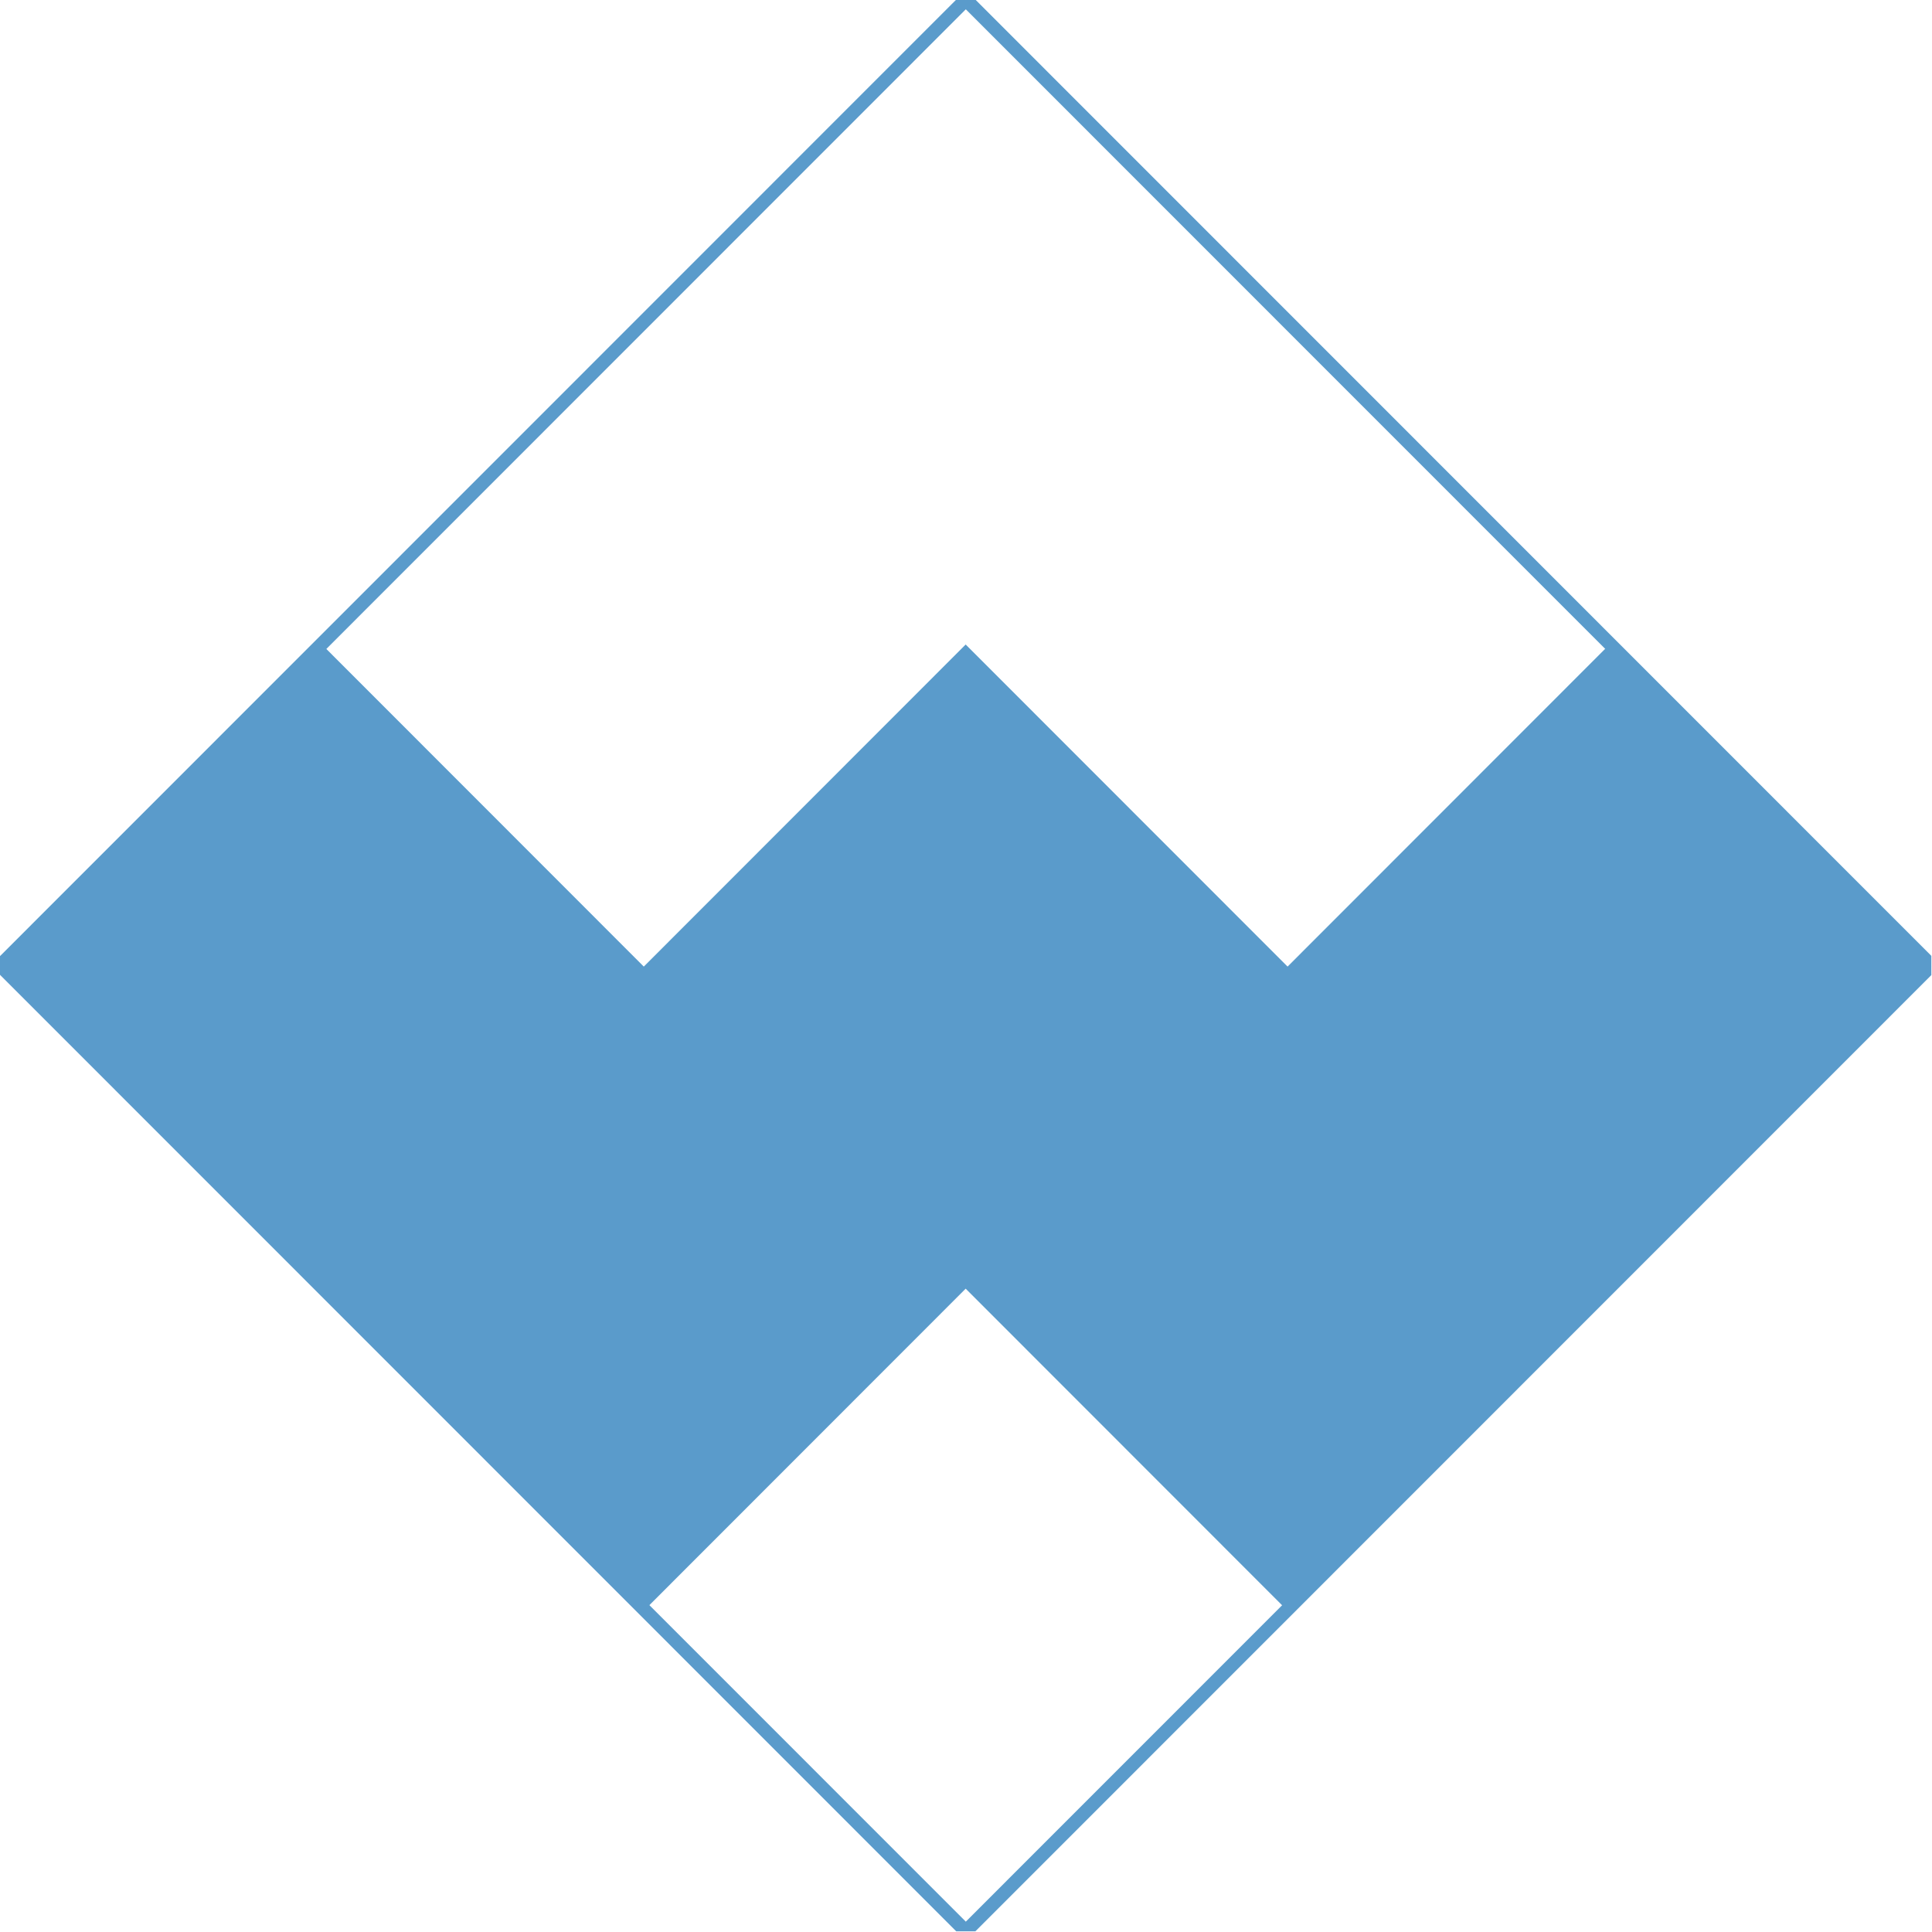 <?xml version="1.0" encoding="UTF-8" standalone="no"?>
<!DOCTYPE svg PUBLIC "-//W3C//DTD SVG 1.1//EN" "http://www.w3.org/Graphics/SVG/1.1/DTD/svg11.dtd">
<svg width="100%" height="100%" viewBox="0 0 2363 2363" version="1.1" xmlns="http://www.w3.org/2000/svg" xmlns:xlink="http://www.w3.org/1999/xlink" xml:space="preserve" xmlns:serif="http://www.serif.com/" style="fill-rule:evenodd;clip-rule:evenodd;stroke-linecap:round;stroke-linejoin:round;stroke-miterlimit:1.5;">
    <g transform="matrix(1,0,0,1,-5371,-2662.83)">
        <g id="Solid-No-Circle" serif:id="Solid No Circle" transform="matrix(1,0,0,1,5371,2662.83)">
            <rect x="0" y="0" width="2362.2" height="2362.2" style="fill:none;"/>
            <clipPath id="_clip1">
                <rect x="0" y="0" width="2362.2" height="2362.2"/>
            </clipPath>
            <g clip-path="url(#_clip1)">
                <g transform="matrix(1.667,0,0,1.581,-787.792,-746.94)">
                    <g transform="matrix(1,0,0,1.055,-5373,-25.846)">
                        <path d="M6554.1,1417.28L6317.93,1653.45L6081.76,1417.28L5845.58,1181.1L6081.76,944.929L6317.93,1181.1L6554.1,944.929L6790.28,1181.1L7026.45,944.929L7262.62,1181.1L7026.45,1417.28L6790.28,1653.45L6554.1,1417.28Z" style="fill:rgb(90,155,203);"/>
                    </g>
                    <g transform="matrix(2.121,2.237,-2.121,2.237,1766.59,-2051.14)">
                        <rect x="426" y="702" width="334" height="334" style="fill:none;stroke:rgb(90,155,203);stroke-width:3.33px;"/>
                    </g>
                </g>
            </g>
        </g>
    </g>
</svg>
